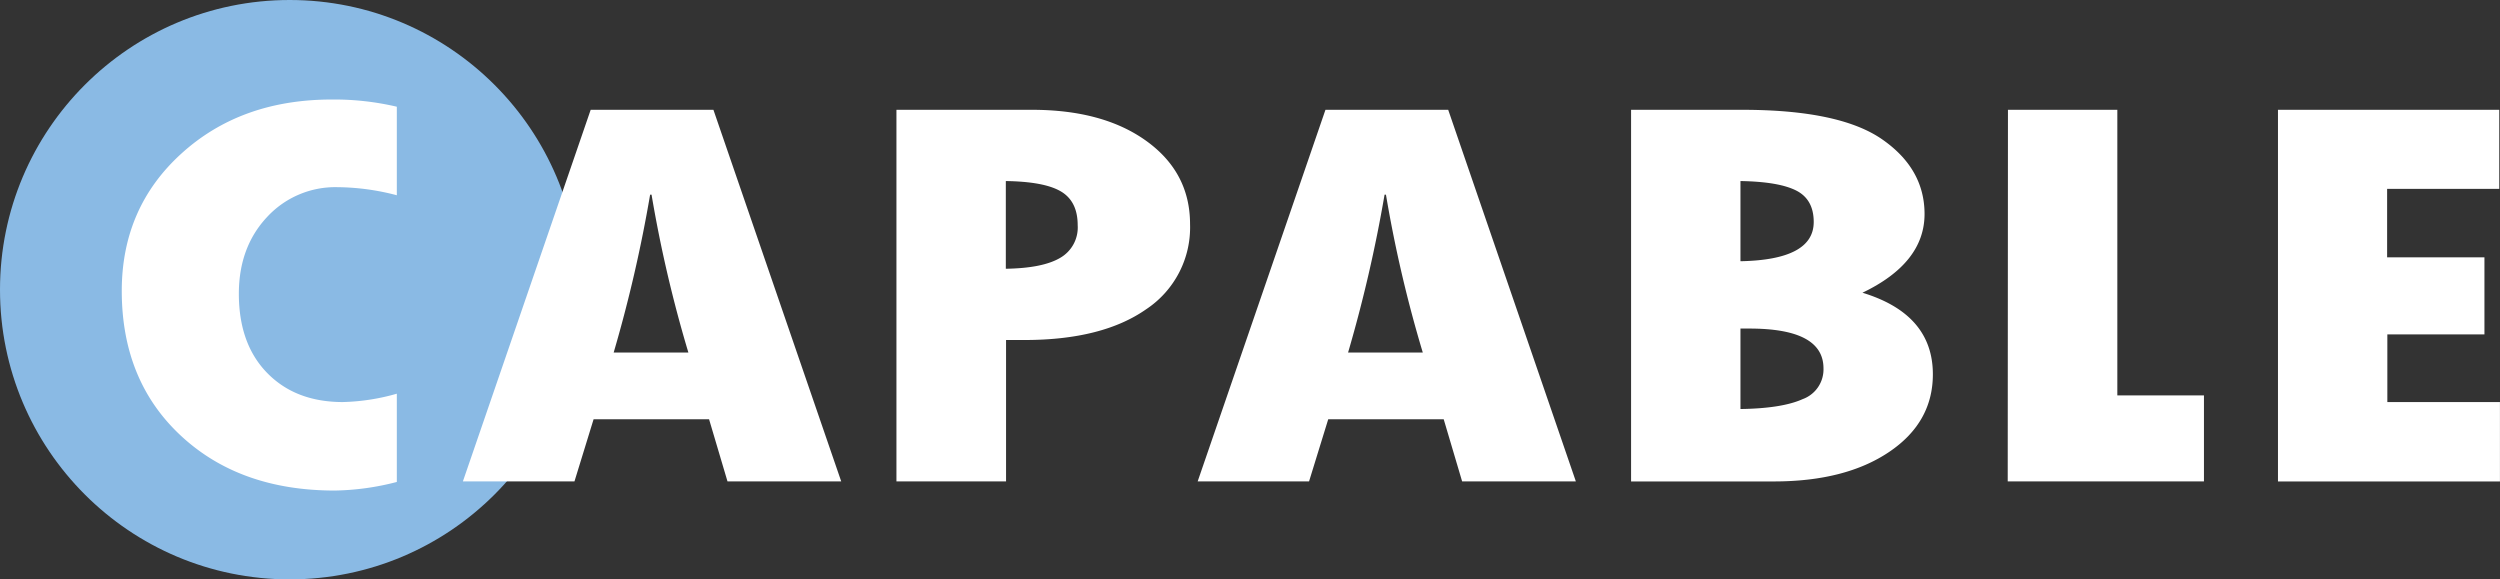 <svg id="Layer_1" data-name="Layer 1" xmlns="http://www.w3.org/2000/svg" viewBox="0 0 535.06 124"><rect x="0" y="0" width="535.06" height="124" fill="#333333" stroke="none"/><defs><style>.cls-1{fill:#8abae4;}.cls-2{fill:#fff;}</style></defs><circle class="cls-1" cx="62" cy="62" r="62"/><path class="cls-2" d="M230.6,319.9v18.89a55.73,55.73,0,0,1-13.29,1.84q-20.33,0-32.95-11.76t-12.63-30.95q0-17.81,12.75-29.4t32.21-11.58a58.67,58.67,0,0,1,13.91,1.54v18.95a51.11,51.11,0,0,0-12.67-1.73,19.88,19.88,0,0,0-15.14,6.43q-6,6.44-6,16.39,0,10.73,6.06,16.94T219,321.69A45.56,45.56,0,0,0,230.6,319.9Z" transform="translate(-145.67 -235.64)"/><path class="cls-2" d="M325.71,338.67H301.37l-3.94-13.29H272.71l-4.09,13.29H244.74l27.35-79.53h26.27ZM293,311.09a278.34,278.34,0,0,1-7.88-33.78h-.31a298.13,298.13,0,0,1-7.8,33.78Z" transform="translate(-145.67 -235.64)"/><path class="cls-2" d="M337.53,259.14h29q15.3,0,24.57,6.73t9.27,17.75a21,21,0,0,1-9.38,18.2q-9.39,6.58-26,6.59h-4v30.26H337.53Zm23.41,15.25v18.77q7.89-.12,11.63-2.33a7.49,7.49,0,0,0,3.75-7c0-3.41-1.21-5.83-3.63-7.24S366.35,274.47,360.94,274.39Z" transform="translate(-145.67 -235.64)"/><path class="cls-2" d="M482.94,338.67H458.6l-3.94-13.29H429.94l-4.1,13.29H402l27.35-79.53h26.27Zm-32.76-27.58a276.48,276.48,0,0,1-7.88-33.78H442a300.39,300.39,0,0,1-7.81,33.78Z" transform="translate(-145.67 -235.64)"/><path class="cls-2" d="M494.76,259.14h23.79q20.79,0,29.9,6.29t9.12,16q0,10.49-13.29,16.86,15.06,4.59,15.07,17.45,0,10.31-9.35,16.62t-24.65,6.32H494.76Zm23.41,15.25v17.16q15.68-.3,15.68-8.4,0-4.83-3.75-6.73T518.17,274.39Zm0,31.57v17.22q8.88-.12,13.32-2.12a6.77,6.77,0,0,0,4.45-6.58q0-8.52-15.84-8.52Z" transform="translate(-145.67 -235.64)"/><path class="cls-2" d="M575.42,259.14h23.41v61.12h18.54v18.41h-42Z" transform="translate(-145.67 -235.64)"/><path class="cls-2" d="M633.21,259.14h47.36v16.92h-24v14.65H677.4v16.5H656.62v14.48h24.1v17H633.21Z" transform="translate(-145.67 -235.64)"/></svg>